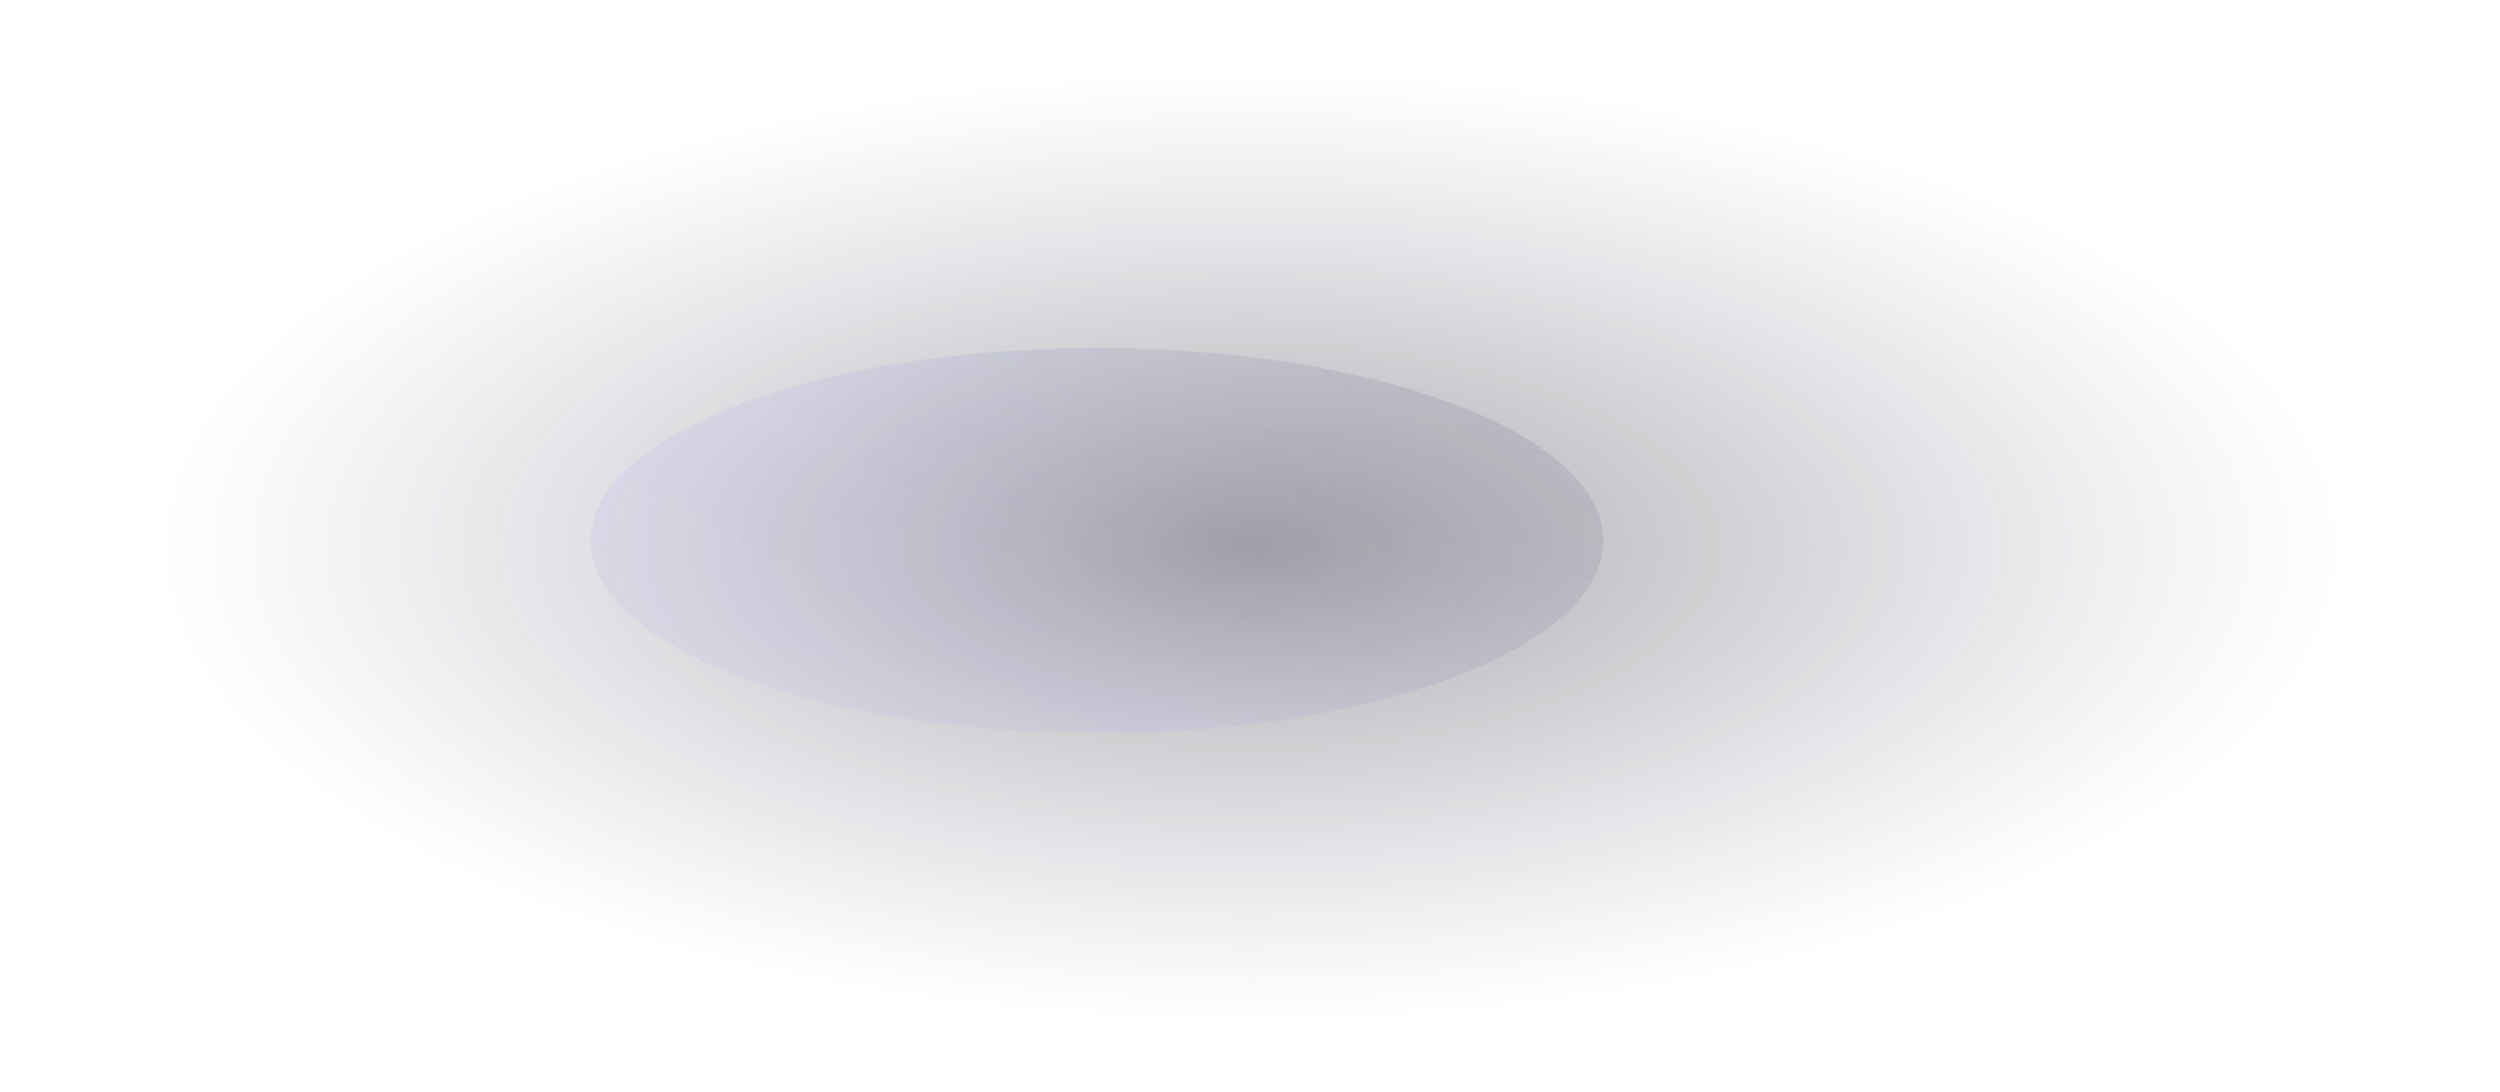 <svg width="474" height="207" viewBox="0 0 474 207" fill="none" xmlns="http://www.w3.org/2000/svg">
<ellipse opacity="0.35" cx="237.166" cy="103.681" rx="236.169" ry="102.722" fill="url(#paint0_radial_1_107)"/>
<g opacity="0.1" filter="url(#filter0_f_1_107)">
<ellipse cx="207.998" cy="102.5" rx="36.5" ry="96" transform="rotate(-90 207.998 102.5)" fill="url(#paint1_linear_1_107)"/>
<ellipse cx="207.998" cy="102.5" rx="36.5" ry="96" transform="rotate(-90 207.998 102.5)" fill="url(#paint2_linear_1_107)" fill-opacity="0.2"/>
<ellipse cx="207.998" cy="102.5" rx="36.5" ry="96" transform="rotate(-90 207.998 102.5)" fill="url(#paint3_linear_1_107)" fill-opacity="0.6"/>
</g>
<defs>
<filter id="filter0_f_1_107" x="76.998" y="31" width="262" height="143" filterUnits="userSpaceOnUse" color-interpolation-filters="sRGB">
<feFlood flood-opacity="0" result="BackgroundImageFix"/>
<feBlend mode="normal" in="SourceGraphic" in2="BackgroundImageFix" result="shape"/>
<feGaussianBlur stdDeviation="17.5" result="effect1_foregroundBlur_1_107"/>
</filter>
<radialGradient id="paint0_radial_1_107" cx="0" cy="0" r="1" gradientUnits="userSpaceOnUse" gradientTransform="translate(237.166 103.681) rotate(90) scale(90.319 207.653)">
<stop/>
<stop offset="1" stop-color="#3C3563" stop-opacity="0"/>
</radialGradient>
<linearGradient id="paint1_linear_1_107" x1="171.498" y1="33.085" x2="248.794" y2="36.481" gradientUnits="userSpaceOnUse">
<stop stop-color="#A77EEE"/>
<stop offset="1" stop-color="#5F63F8"/>
</linearGradient>
<linearGradient id="paint2_linear_1_107" x1="207.998" y1="6.5" x2="207.998" y2="198.5" gradientUnits="userSpaceOnUse">
<stop stop-color="white"/>
<stop offset="1" stop-color="white" stop-opacity="0"/>
</linearGradient>
<linearGradient id="paint3_linear_1_107" x1="223.206" y1="183.5" x2="162.539" y2="139.979" gradientUnits="userSpaceOnUse">
<stop/>
<stop offset="1" stop-opacity="0"/>
</linearGradient>
</defs>
</svg>
